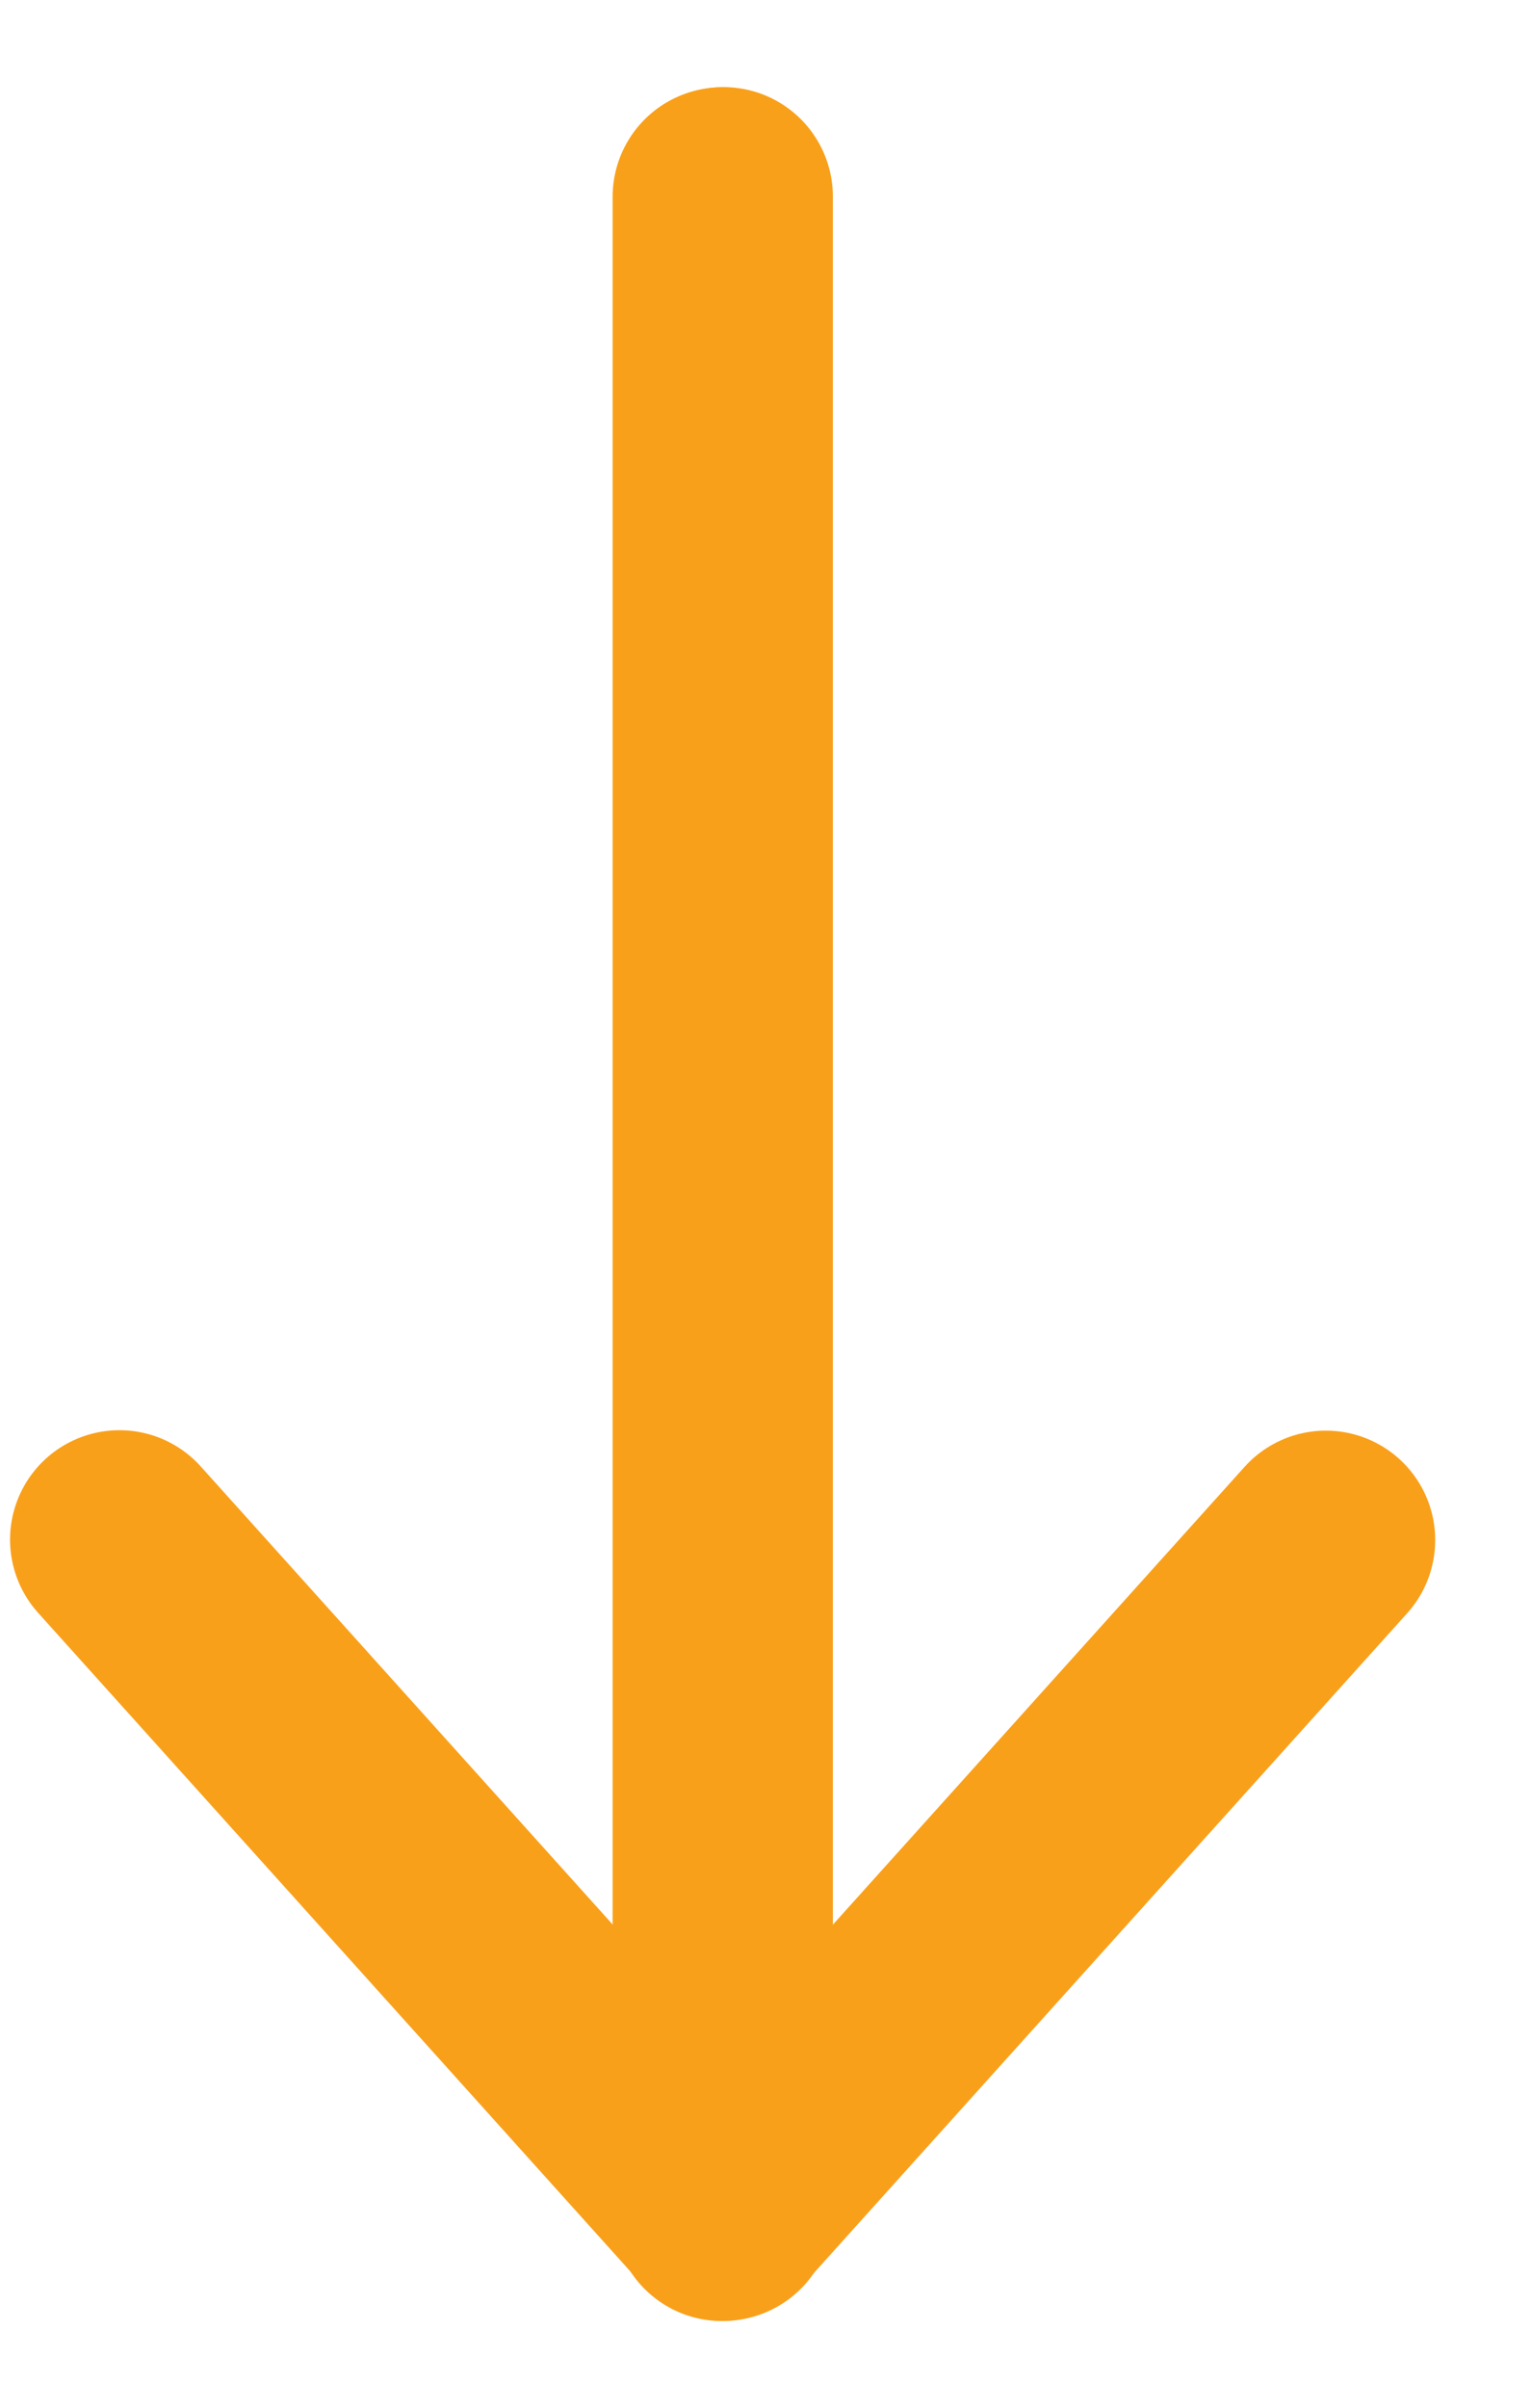 <?xml version="1.0" encoding="UTF-8"?>
<svg width="7px" height="11px" viewBox="0 0 7 11" version="1.1" xmlns="http://www.w3.org/2000/svg" xmlns:xlink="http://www.w3.org/1999/xlink">
    <!-- Generator: Sketch 52 (66869) - http://www.bohemiancoding.com/sketch -->
    <title>Group 8</title>
    <desc>Created with Sketch.</desc>
    <g id="Page-1" stroke="none" stroke-width="1" fill="none" fill-rule="evenodd" stroke-linecap="round" stroke-linejoin="round">
        <g id="02-Генплан" transform="translate(-767, -590)" stroke="#f9a01a">
            <g id="Group-3" transform="translate(577, 570)">
                <g id="Group-4" transform="translate(175, 5)">
                    <g id="Group" transform="translate(15, 15)">
                        <g id="Group-7">
                            <g id="Group-8">
                                <polyline id="Shape" transform="translate(1.927, 5.5) rotate(90) translate(-1.927, -5.5) " points="-2.675 4.119 6.53 4.119 3.461 6.881"></polyline>
                                <polyline id="Shape-Copy" transform="translate(4.681, 5.502) scale(-1, 1) rotate(90) translate(-4.681, -5.502) " points="0.078 4.122 9.283 4.122 6.215 6.883"></polyline>
                            </g>
                        </g>
                    </g>
                </g>
            </g>
        </g>
    </g>
</svg>